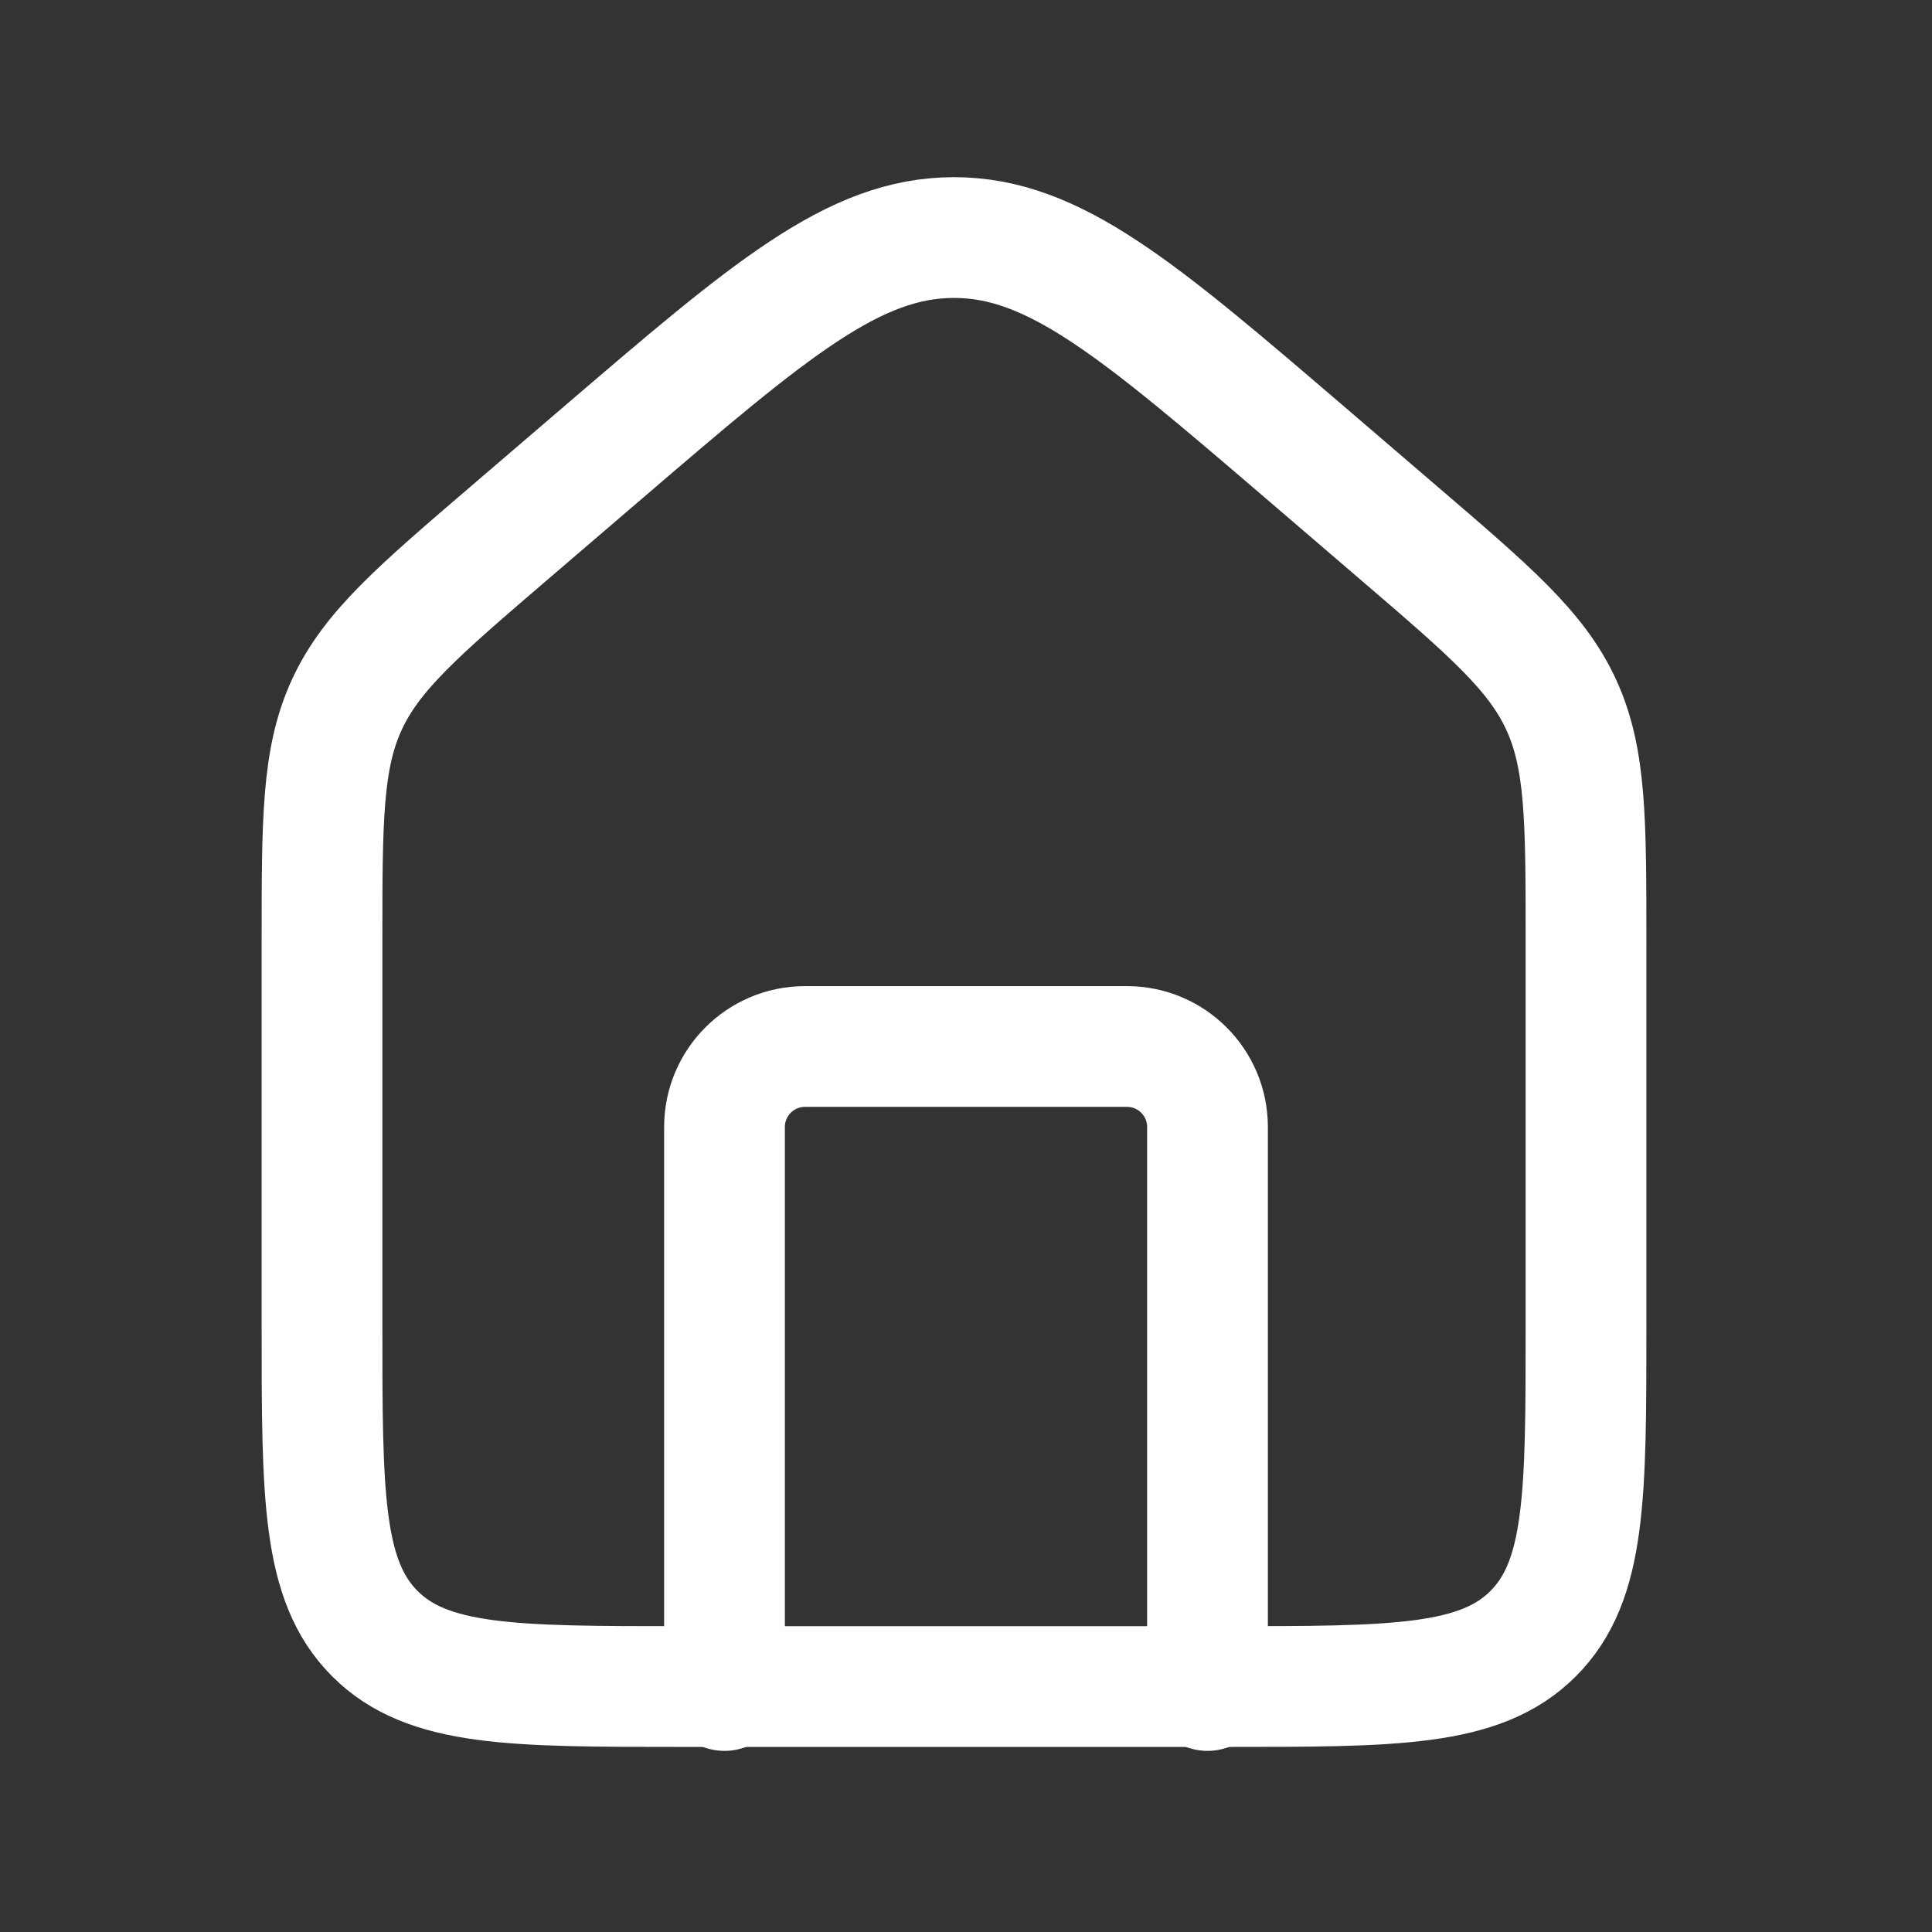 <!-- home icon -->
<svg
                width="24"
                height="24"
                viewBox="0 0 24 24"
                fill="none"
                xmlns="http://www.w3.org/2000/svg"
              >
                <rect x="0" y="0" width="24" height="24" fill="#333333" stroke="none"/>
                <path
                  d="M4 11.709C4 10.186 4 9.425 4.308 8.755C4.616 8.086 5.194 7.591 6.35 6.6L7.472 5.638C9.561 3.847 10.606 2.951 11.851 2.951C13.096 2.951 14.141 3.847 16.231 5.638L17.352 6.6C18.508 7.591 19.087 8.086 19.394 8.755C19.702 9.425 19.702 10.186 19.702 11.709V16.465C19.702 18.58 19.702 19.637 19.045 20.294C18.388 20.951 17.331 20.951 15.216 20.951H8.486C6.371 20.951 5.314 20.951 4.657 20.294C4 19.637 4 18.58 4 16.465V11.709Z"
                  stroke="white"
                  stroke-width="1.5"
                />
                <path
                  d="M15 21V14C15 13.448 14.552 13 14 13H10C9.448 13 9 13.448 9 14V21"
                  stroke="white"
                  stroke-width="1.5"
                  stroke-linecap="round"
                  stroke-linejoin="round"
                />
              </svg>


              





